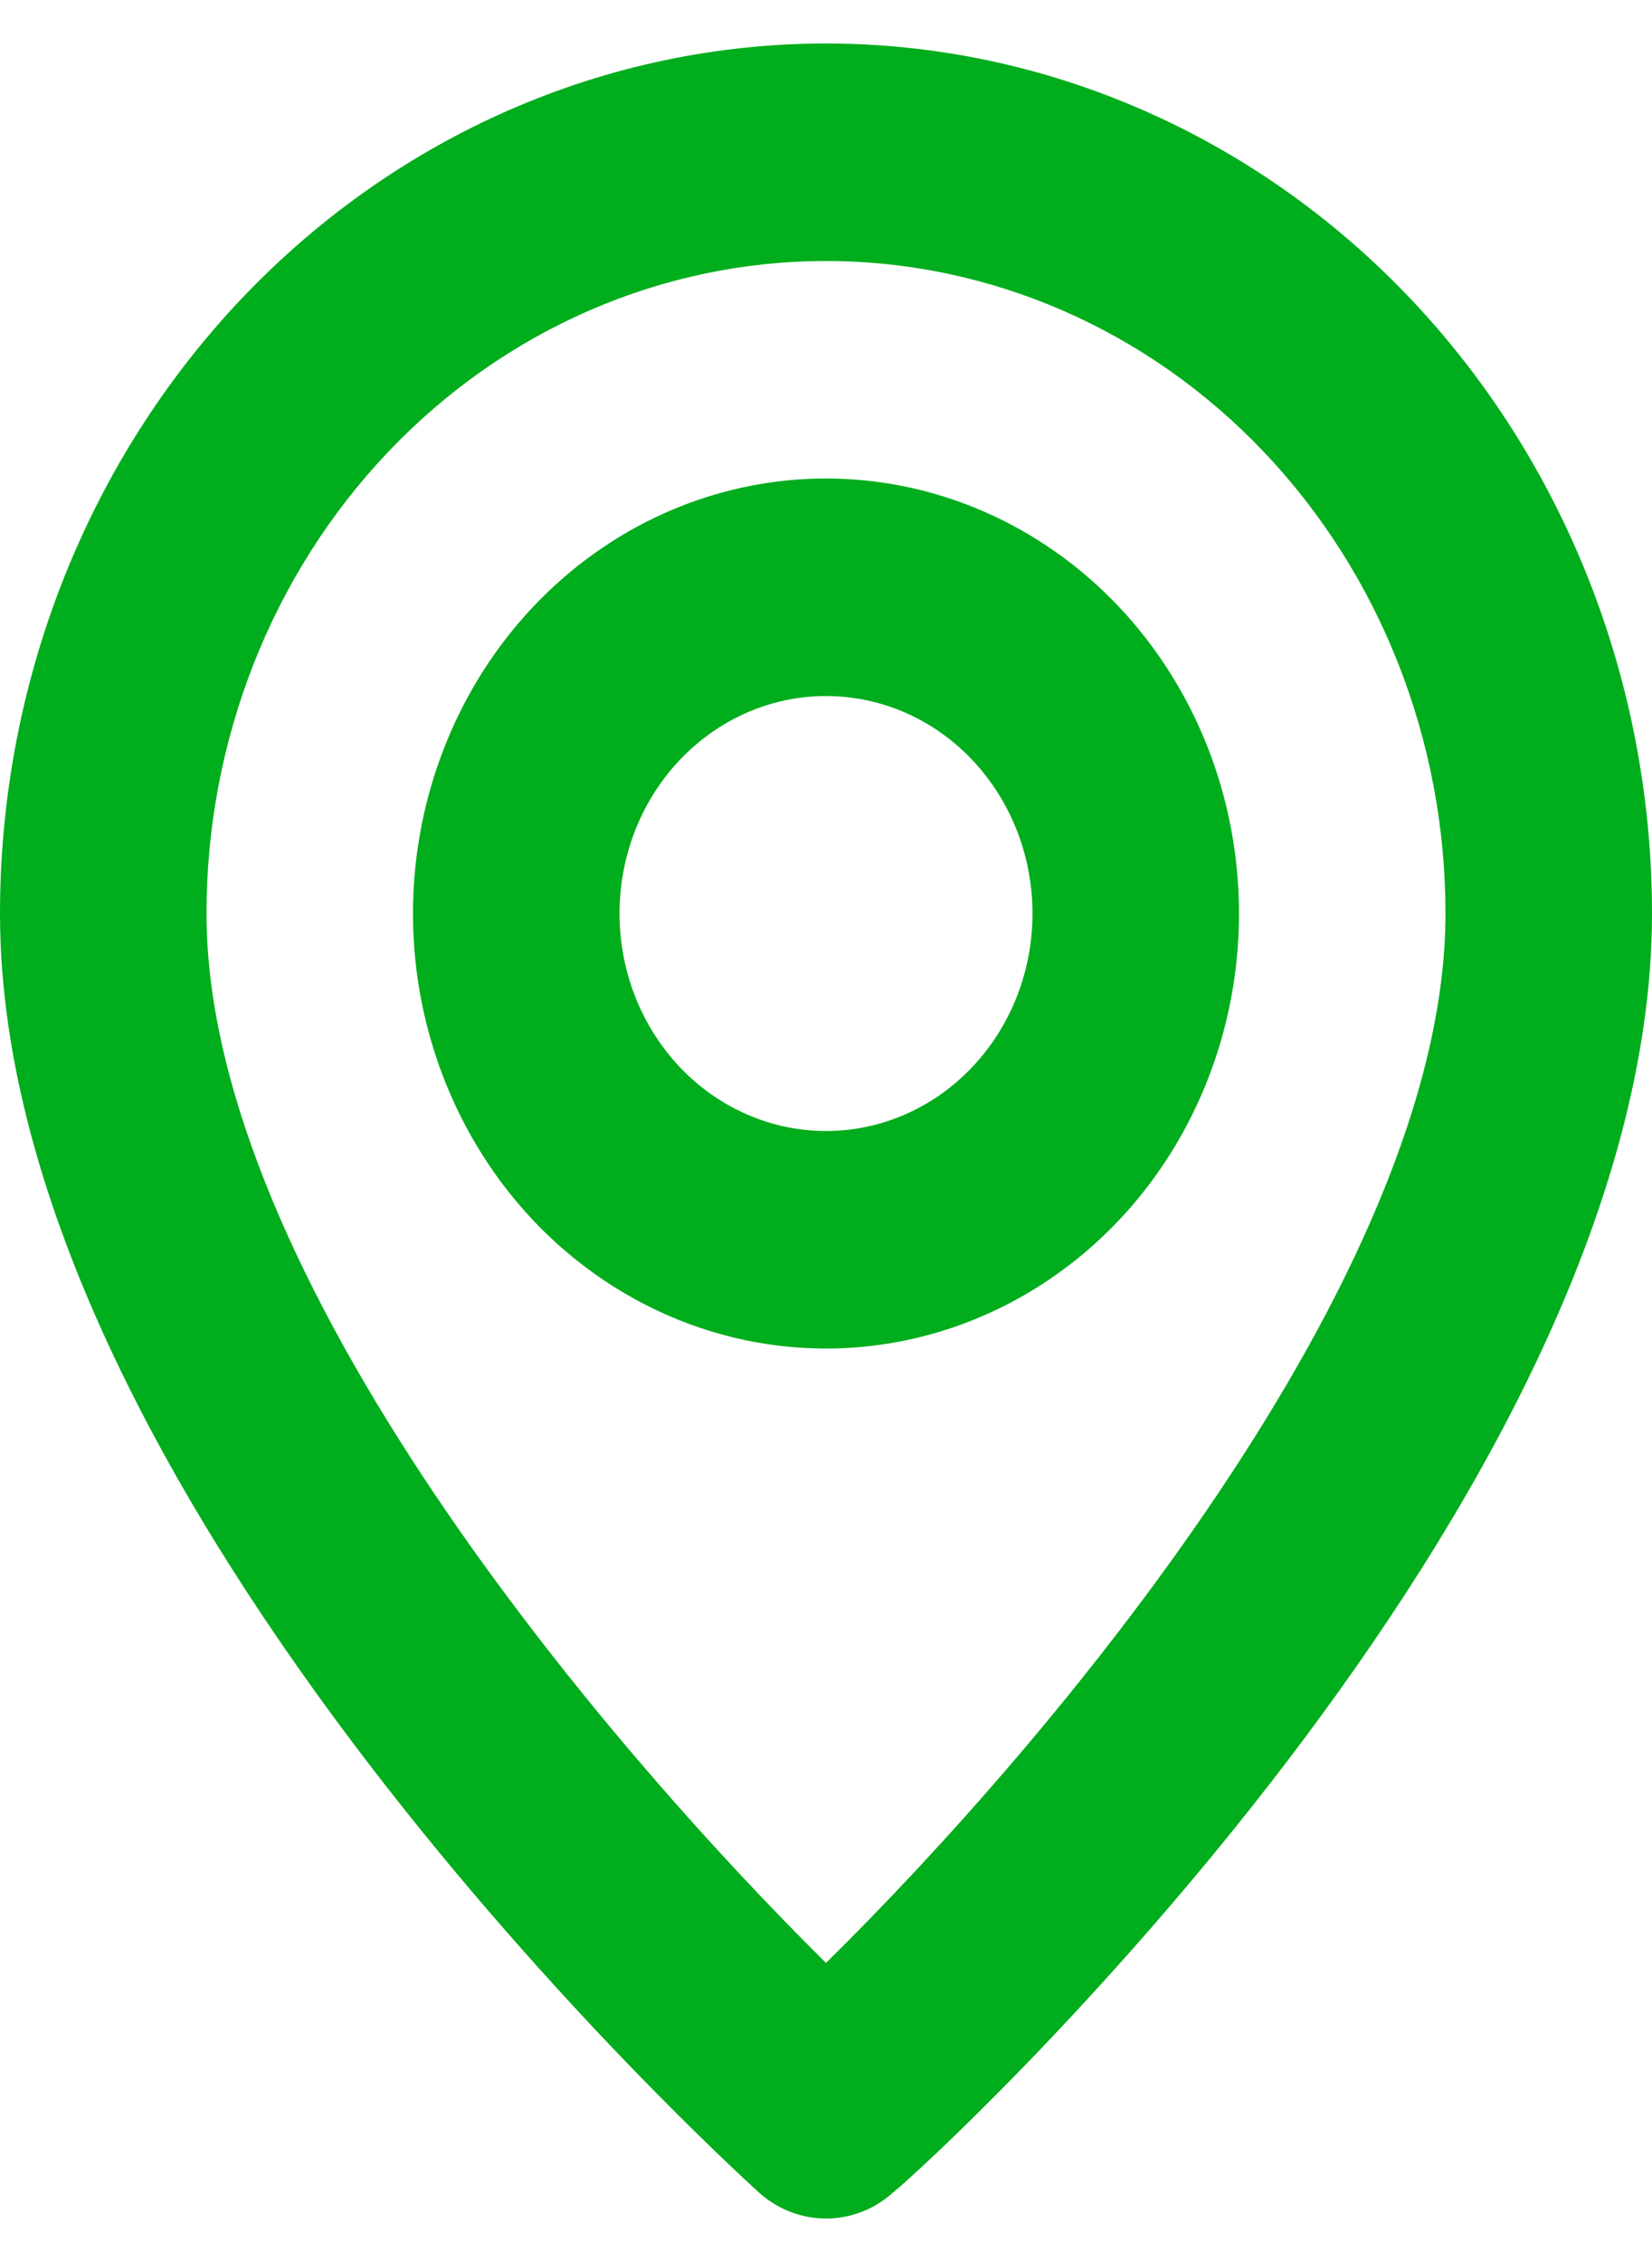 <svg width="19" height="26" viewBox="0 0 19 26" fill="none" xmlns="http://www.w3.org/2000/svg">
<path d="M9.5 0.5C6.98 0.5 4.564 1.554 2.782 3.429C1.001 5.304 0 7.848 0 10.5C0 17.25 8.372 24.875 8.728 25.2C8.943 25.394 9.217 25.5 9.5 25.5C9.783 25.5 10.057 25.394 10.272 25.2C10.688 24.875 19 17.25 19 10.5C19 7.848 17.999 5.304 16.218 3.429C14.436 1.554 12.02 0.5 9.5 0.5ZM9.5 22.562C6.971 20.062 2.375 14.675 2.375 10.5C2.375 8.511 3.126 6.603 4.462 5.197C5.798 3.79 7.61 3 9.5 3C11.39 3 13.202 3.79 14.538 5.197C15.874 6.603 16.625 8.511 16.625 10.5C16.625 14.675 12.029 20.075 9.5 22.562ZM9.5 5.5C8.561 5.5 7.642 5.793 6.861 6.343C6.08 6.892 5.471 7.673 5.112 8.587C4.752 9.5 4.658 10.505 4.841 11.475C5.025 12.445 5.477 13.336 6.141 14.036C6.806 14.735 7.652 15.211 8.573 15.404C9.495 15.597 10.45 15.498 11.318 15.119C12.186 14.741 12.928 14.1 13.45 13.278C13.971 12.456 14.25 11.489 14.25 10.5C14.25 9.174 13.75 7.902 12.859 6.964C11.968 6.027 10.76 5.5 9.5 5.5ZM9.5 13C9.03 13 8.571 12.853 8.181 12.579C7.79 12.304 7.486 11.914 7.306 11.457C7.126 11 7.079 10.497 7.171 10.012C7.262 9.527 7.488 9.082 7.821 8.732C8.153 8.383 8.576 8.144 9.037 8.048C9.497 7.952 9.975 8.001 10.409 8.19C10.843 8.379 11.214 8.7 11.475 9.111C11.736 9.522 11.875 10.005 11.875 10.5C11.875 11.163 11.625 11.799 11.179 12.268C10.734 12.737 10.13 13 9.5 13Z" fill="#00AD1C"/>
</svg>
